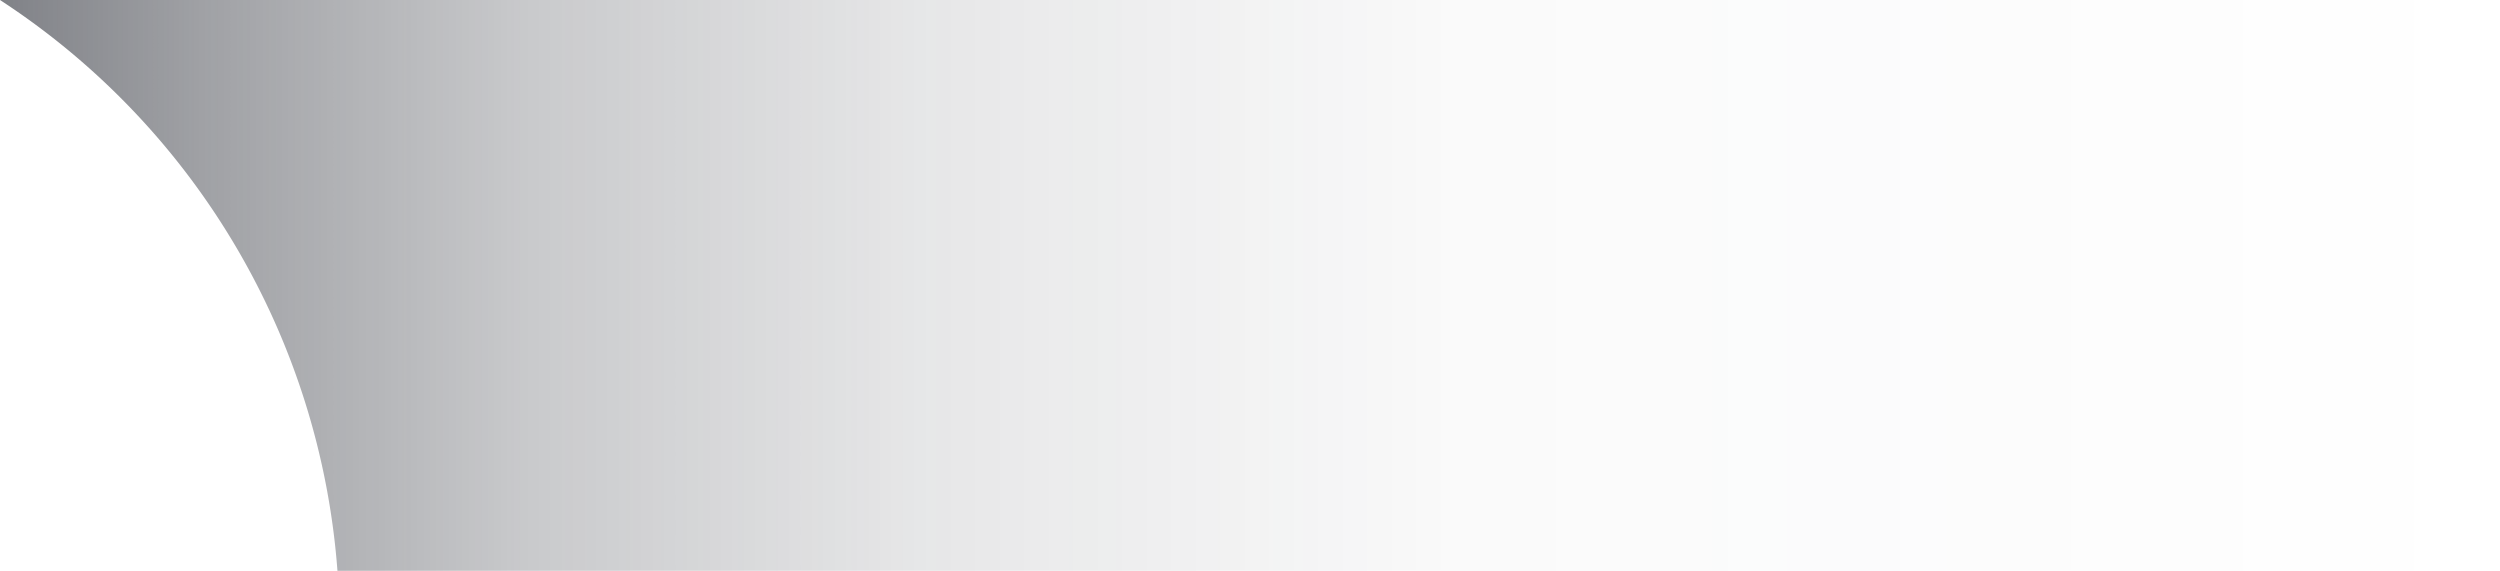 <!-- <svg xmlns="http://www.w3.org/2000/svg" xmlns:xlink="http://www.w3.org/1999/xlink" viewBox="0 0 323.05 39.68">
  <defs>
    <linearGradient id="a" y1="19.84" x2="323.05" y2="19.84" gradientUnits="userSpaceOnUse">
      <stop offset="0" stop-color="#2c2f38"/>
      <stop offset="0.08" stop-color="#282b34" stop-opacity="0.74"/>
      <stop offset="0.21" stop-color="#22252e" stop-opacity="0.41"/>
      <stop offset="0.37" stop-color="#1e212a" stop-opacity="0.18"/>
      <stop offset="0.58" stop-color="#1c1f28" stop-opacity="0.04"/>
      <stop offset="1" stop-color="#1b1e27" stop-opacity="0"/>
    </linearGradient>
  </defs>
  <title>double-no-active</title>
  <path d="M319.14,0H0A52,52,0,0,1,23.46,39.68H319.14l3.91-3.9V3.9Z" style="opacity:0.8;fill:url(#a)"/>
</svg> -->


<svg xmlns="http://www.w3.org/2000/svg" 
  xmlns:xlink="http://www.w3.org/1999/xlink" viewBox="0 0 242.33 55.33">
  <defs>
    <style>.cls-1{opacity:0.6;fill:url(#Безымянный_градиент_8);}</style>
    <linearGradient id="Безымянный_градиент_8" y1="27.67" x2="242.33" y2="27.67" gradientUnits="userSpaceOnUse">
      <stop offset="0" stop-color="#2c2f38"/>
      <stop offset="0.08" stop-color="#282b34" stop-opacity="0.74"/>
      <stop offset="0.21" stop-color="#22252e" stop-opacity="0.41"/>
      <stop offset="0.37" stop-color="#1e212a" stop-opacity="0.18"/>
      <stop offset="0.58" stop-color="#1c1f28" stop-opacity="0.04"/>
      <stop offset="1" stop-color="#1b1e27" stop-opacity="0"/>
    </linearGradient>
  </defs>
  <title>double-line</title>
  <g id="Слой_2" data-name="Слой 2">
    <g id="Слой_1-2" data-name="Слой 1">
      <path class="cls-1" d="M236.89,0H0A72.49,72.49,0,0,1,32.71,55.33H236.89c2.12-2.12,3.32-3.31,5.44-5.44V5.44C240.21,3.32,239,2.13,236.89,0Z"/>
    </g>
  </g>
</svg>